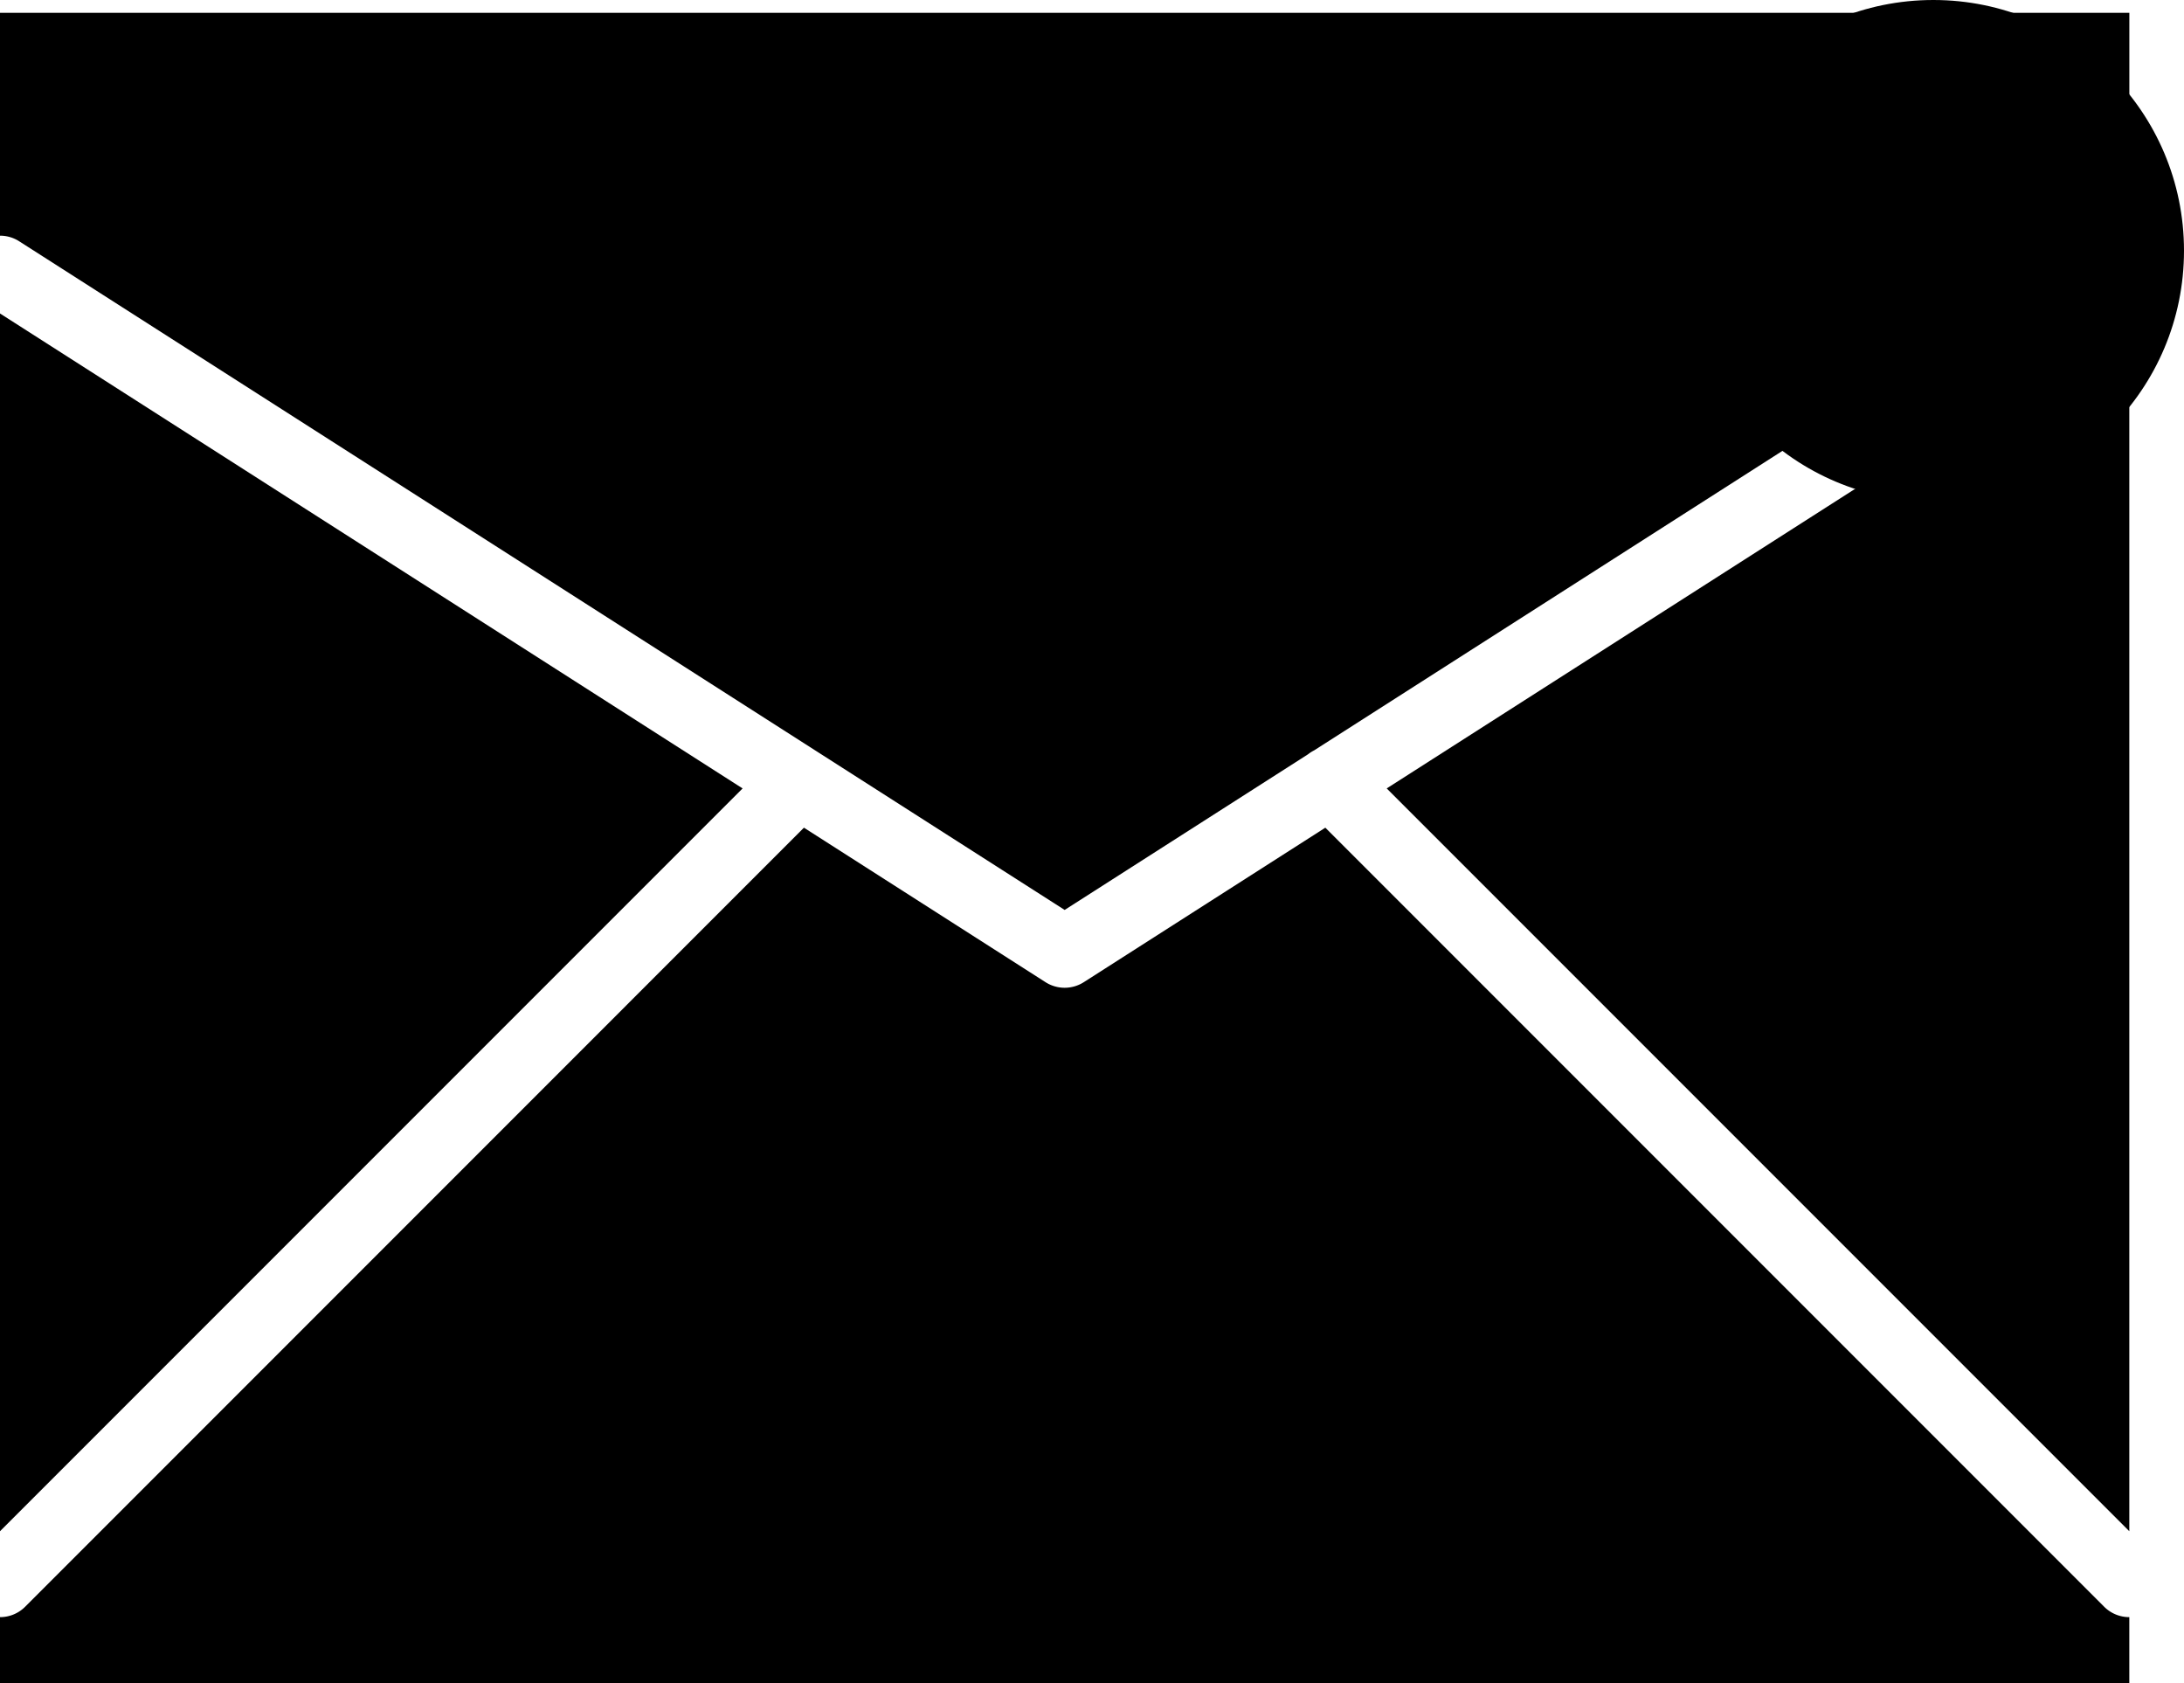 <svg class="svg-message" xmlns="http://www.w3.org/2000/svg" viewBox="0 0 1534.88 1182.63"><defs></defs><g id="Layer_2" data-name="Layer 2"><g id="Layer_1-2" data-name="Layer 1"><polygon class="svg-message-cls-polygond" points="1496.44 1075.84 1496.44 220.25 974.55 553.95 1496.44 1075.84"/><path class="svg-message-cls-polygond" d="M13.47,169.52l734.75,469.8,171.1-109.4a24.56,24.56,0,0,1,4.19-2.68L1483,169.52a24.87,24.87,0,0,1,13.47-3.93V9H0V165.59A24.84,24.84,0,0,1,13.47,169.52Z"/><polygon class="svg-message-cls-polygond" points="0 220.25 0 1075.84 521.89 553.95 0 220.25"/><path class="svg-message-cls-polygond" d="M1496.44,1136.2a24.94,24.94,0,0,1-17.68-7.32L931.42,581.53,761.69,690.06a25,25,0,0,1-26.94,0L565,581.53,17.68,1128.88A24.93,24.93,0,0,1,0,1136.2v46.43H1496.44V1136.2Z"/><circle class="svg-message-cls-circle" cx="1358.74" cy="176.14" r="176.14"/></g></g></svg>